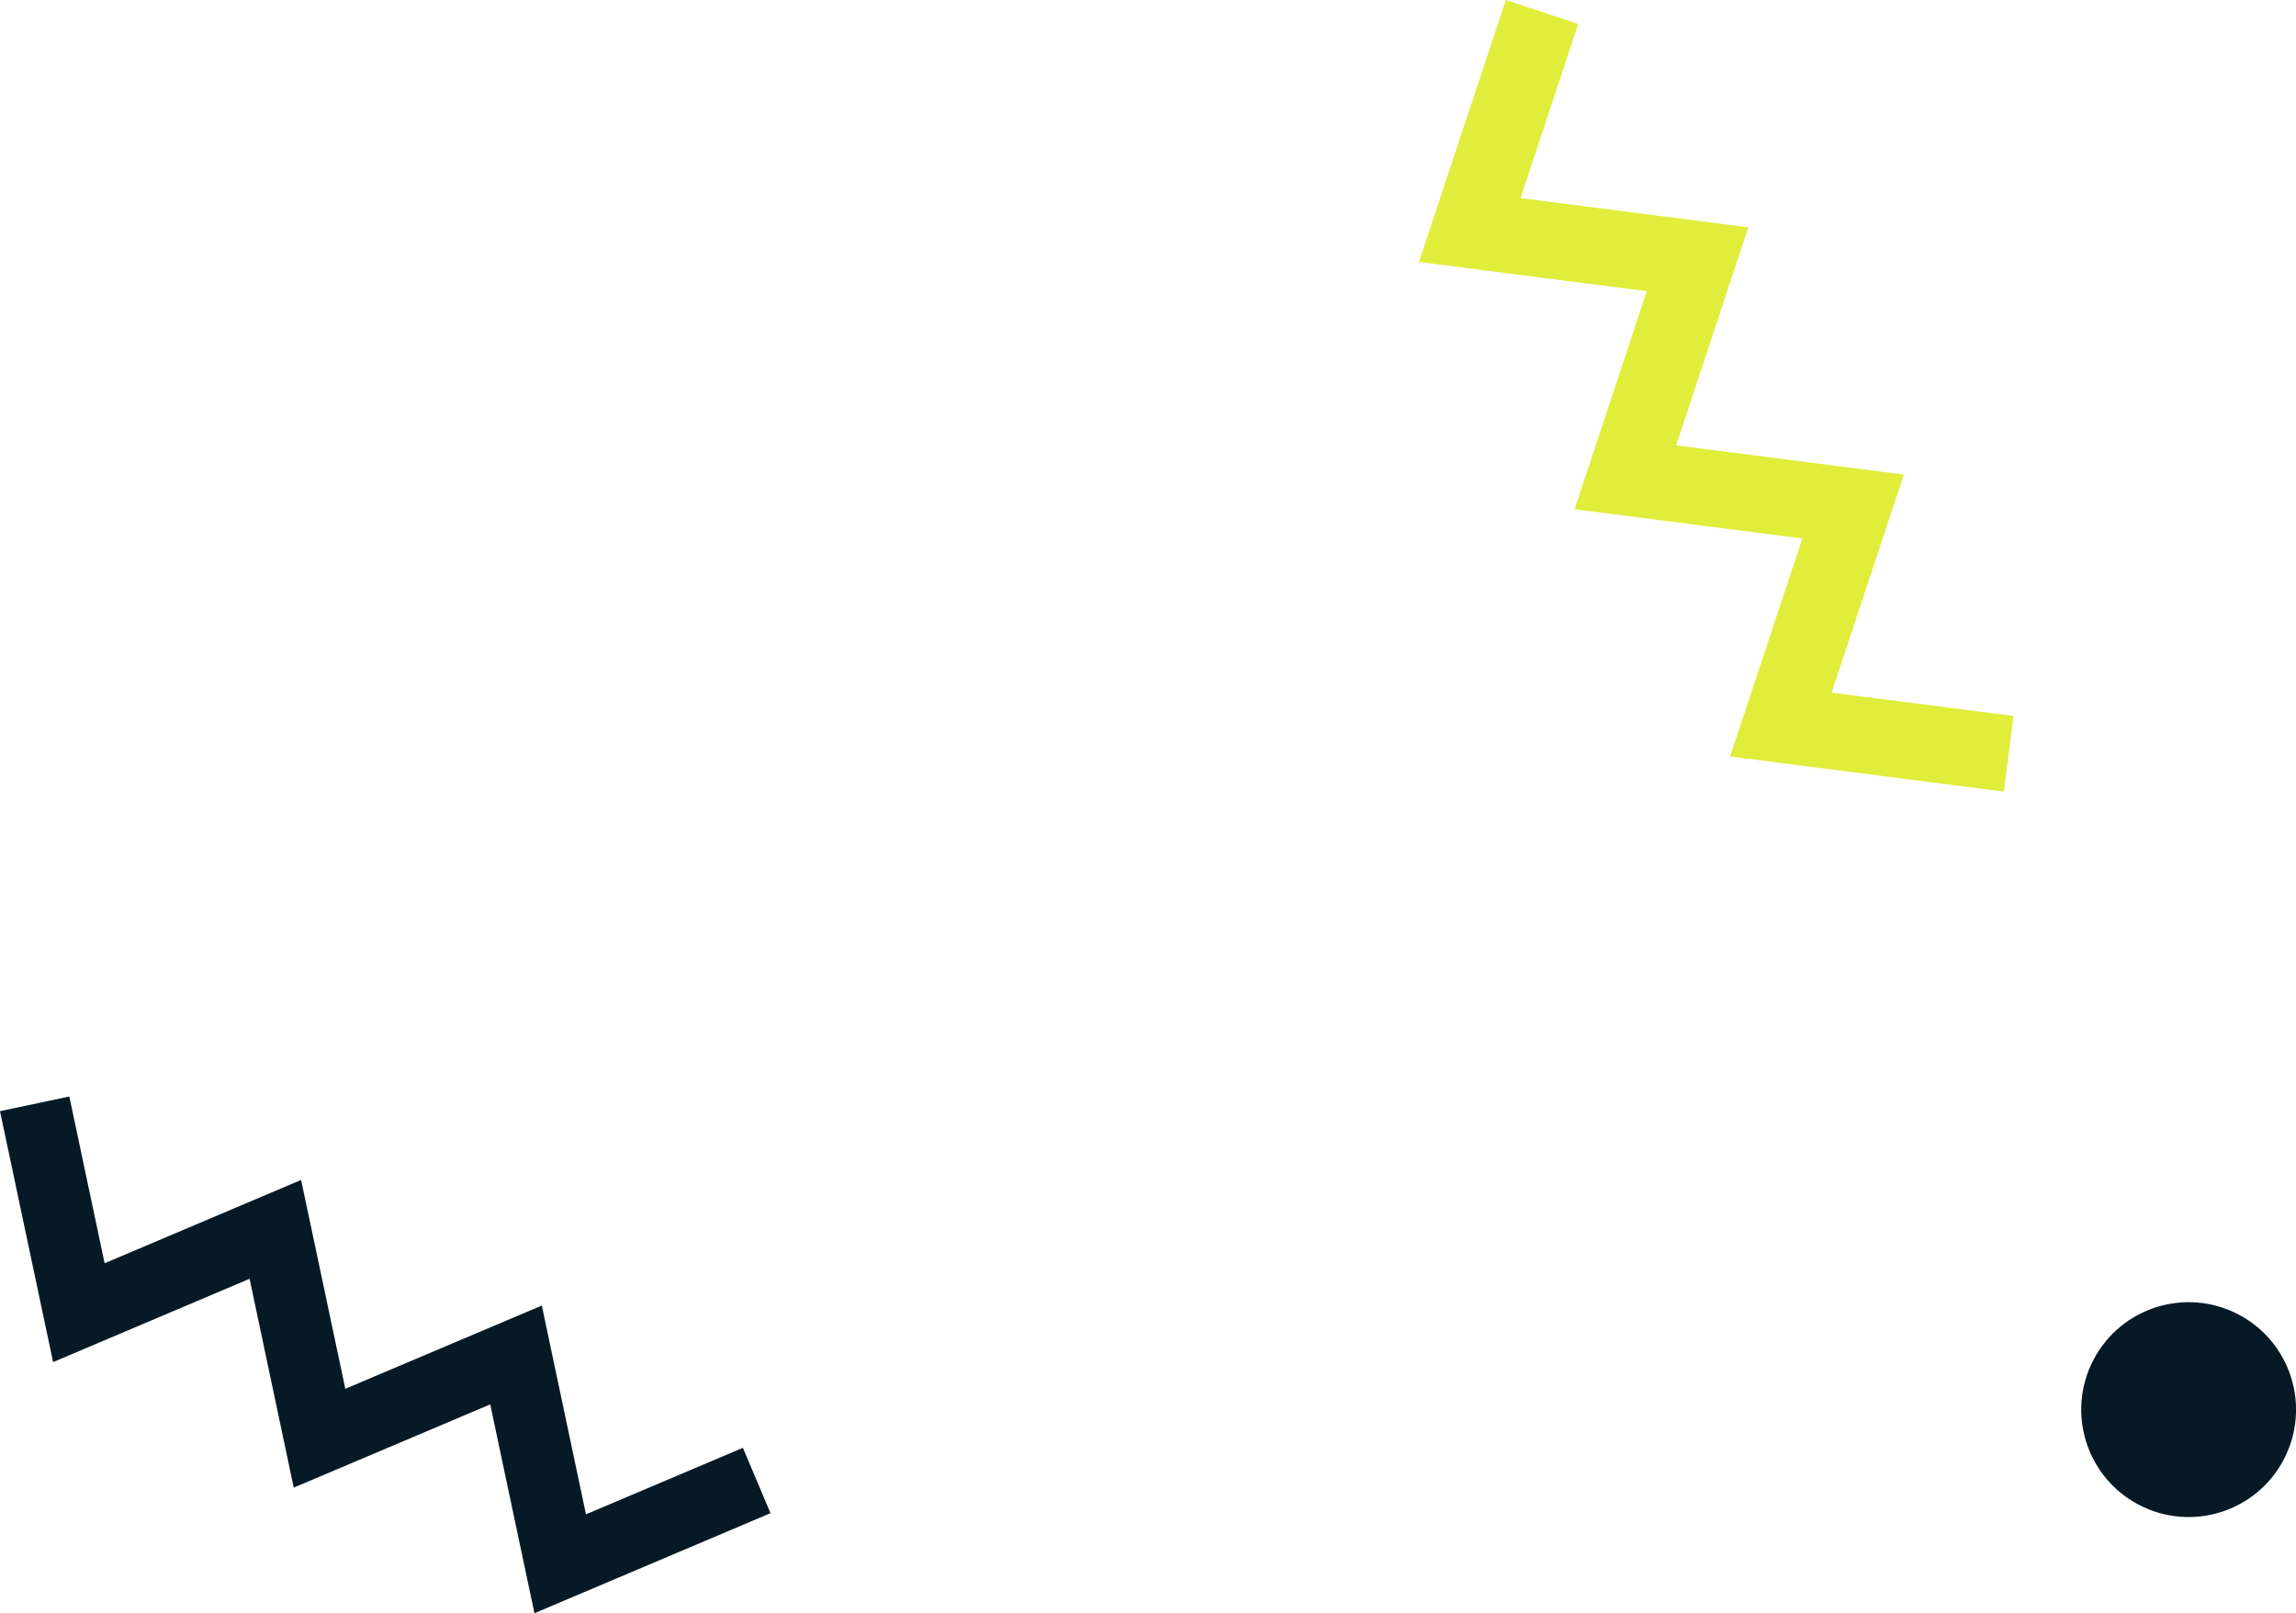 <svg xmlns="http://www.w3.org/2000/svg" viewBox="0 0 320.87 225.41"><title>pattern-38</title><g id="Layer_2" data-name="Layer 2"><g id="Base"><polygon points="74.69 225.41 68.51 196.23 41.05 207.86 34.88 178.68 7.42 190.32 0 155.26 9.69 153.21 14.62 176.51 42.08 164.87 48.26 194.05 75.72 182.42 81.89 211.59 103.82 202.3 107.68 211.43 74.69 225.41" style="fill:#061a25"/><polygon points="241.79 105.7 251.88 75.24 220.05 71.15 230.14 40.69 198.31 36.6 210.44 0 220.56 3.35 212.5 27.68 244.33 31.76 234.24 62.23 266.07 66.31 255.97 96.78 281.39 100.04 280.04 110.61 241.79 105.7" style="fill:#e0ed3a"/><circle cx="305.86" cy="196.94" r="15.01" transform="translate(-10.21 377.05) rotate(-62.45)" style="fill:#061a25"/></g></g></svg>